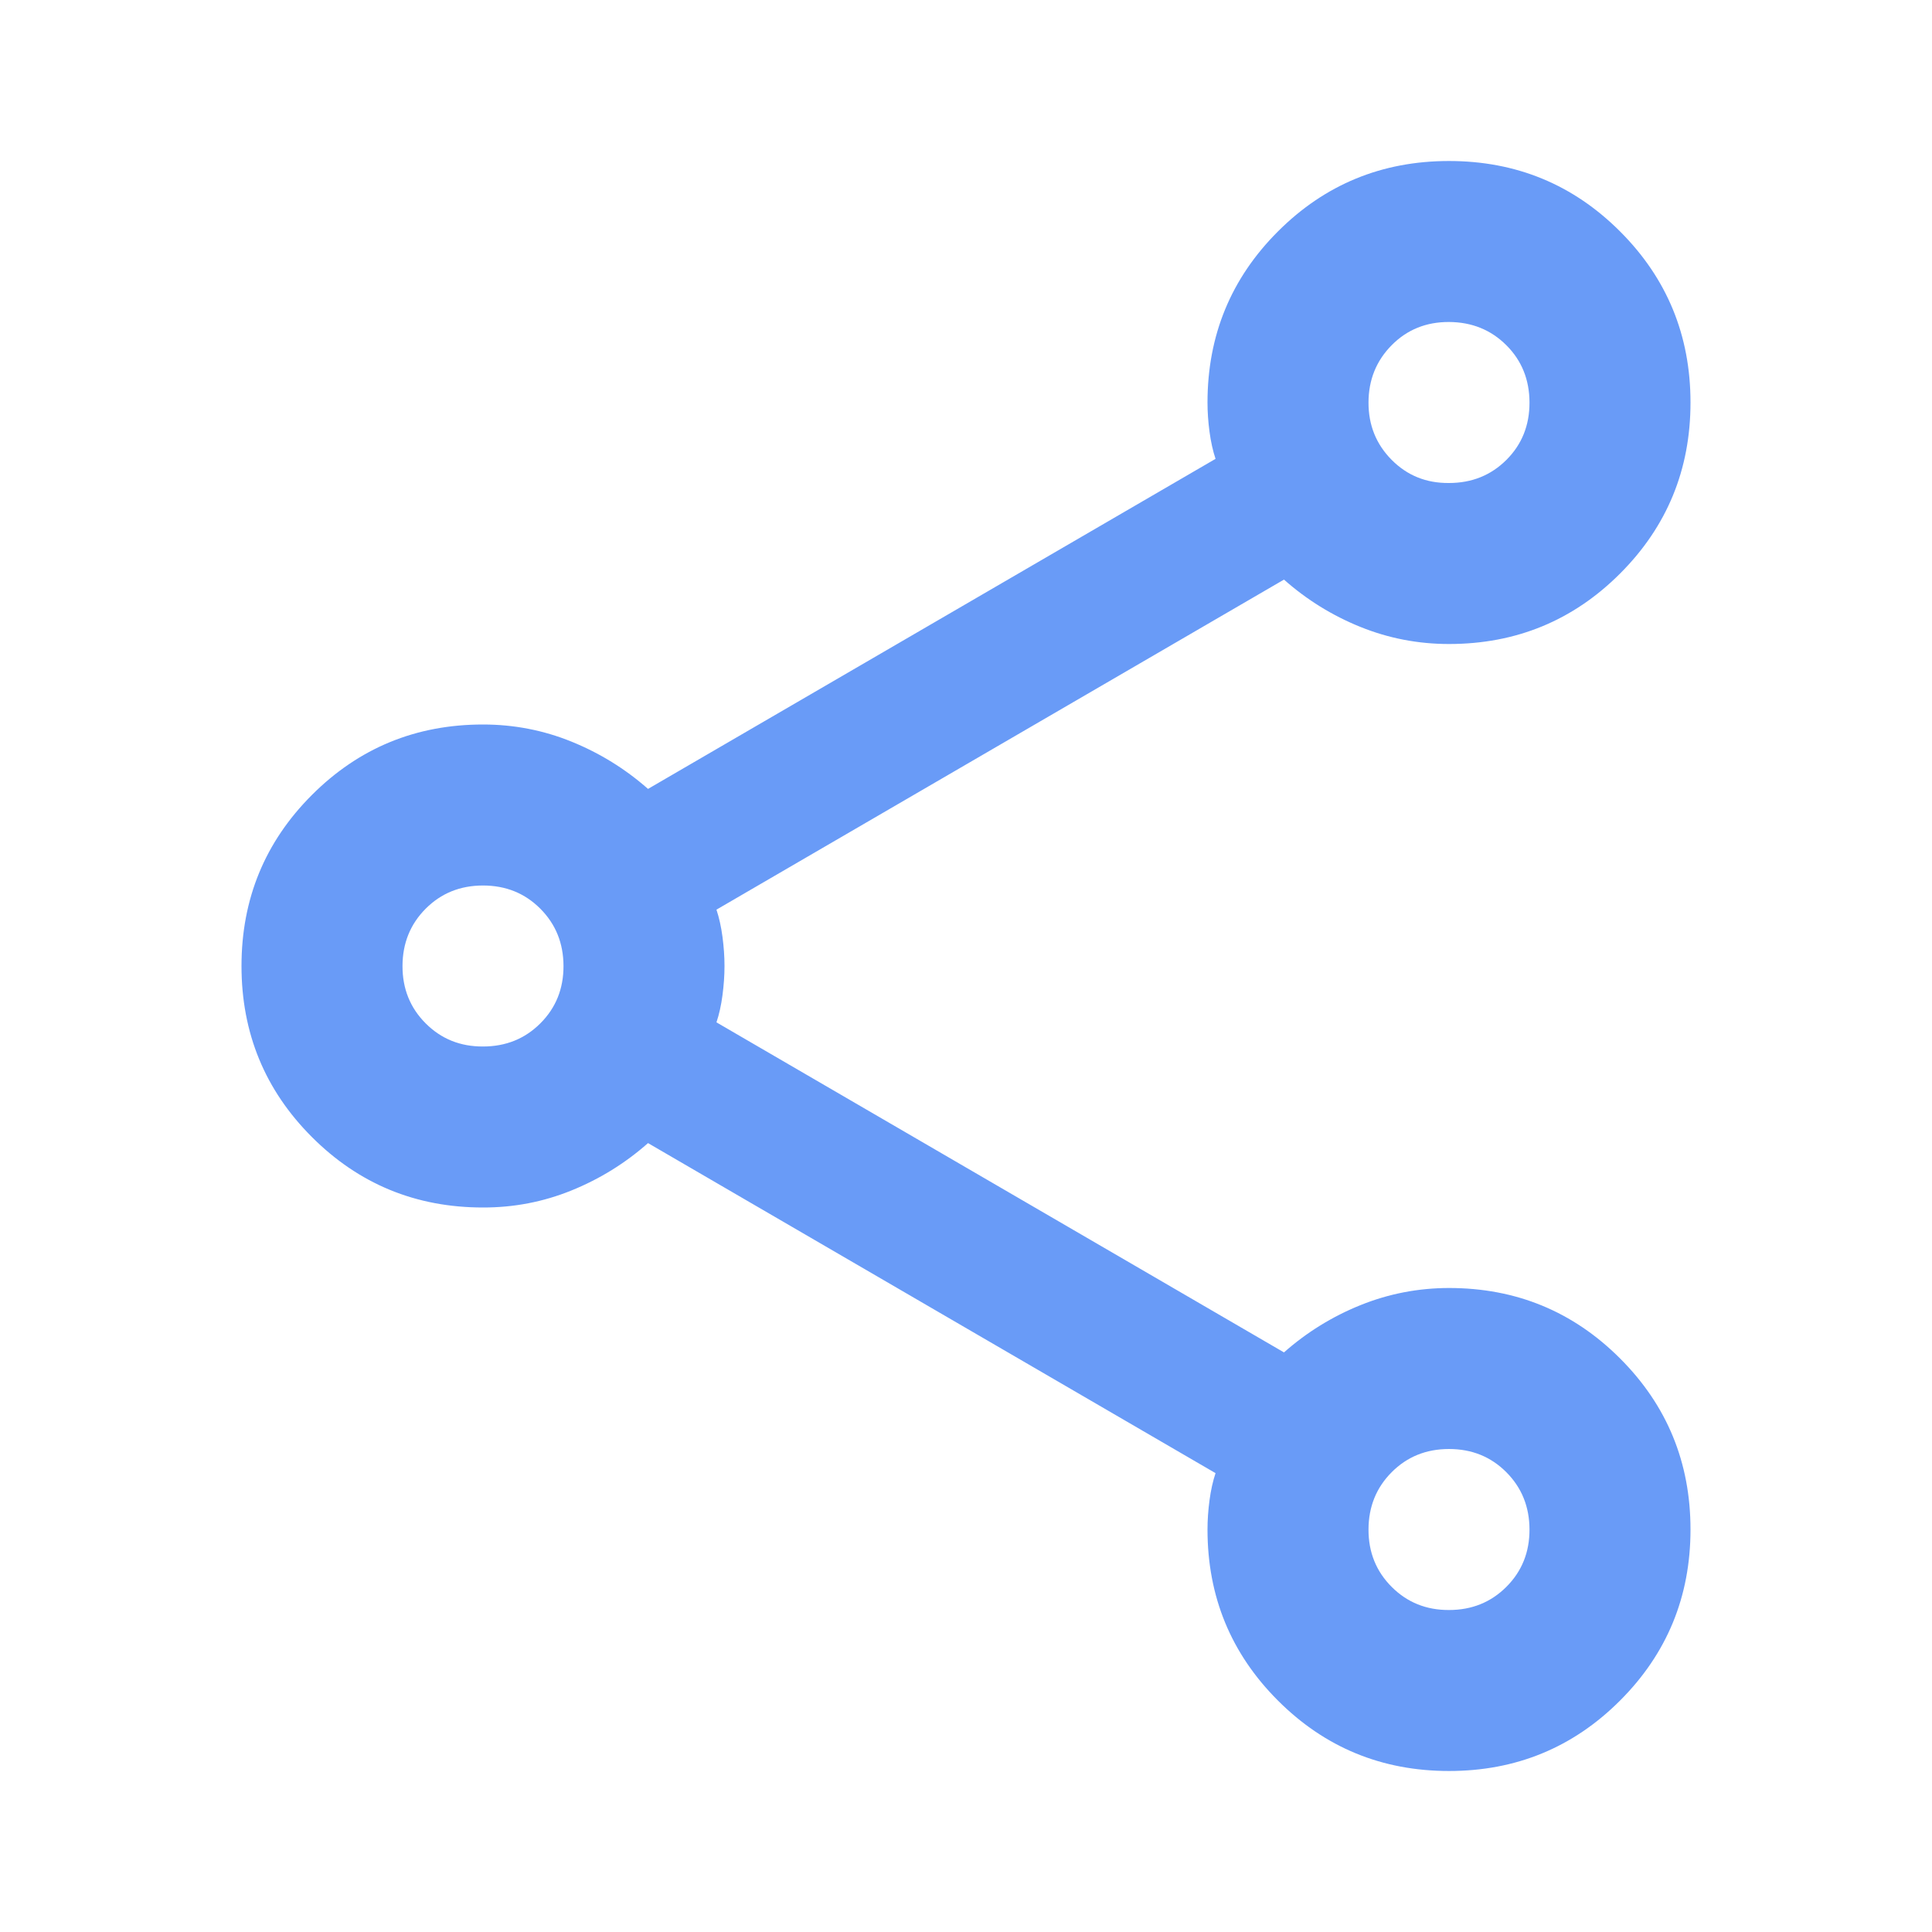 <svg width="140" height="140" viewBox="0 0 140 140" fill="none" xmlns="http://www.w3.org/2000/svg">
<path d="M105 128.333C100.139 128.333 96.007 126.632 92.604 123.229C89.201 119.826 87.5 115.695 87.5 110.833C87.5 110.153 87.549 109.447 87.646 108.716C87.743 107.985 87.889 107.33 88.083 106.75L46.958 82.833C45.306 84.292 43.458 85.435 41.417 86.263C39.375 87.092 37.236 87.504 35 87.5C30.139 87.5 26.007 85.799 22.604 82.396C19.201 78.993 17.5 74.861 17.5 70C17.5 65.139 19.201 61.007 22.604 57.604C26.007 54.202 30.139 52.5 35 52.5C37.236 52.5 39.375 52.914 41.417 53.743C43.458 54.571 45.306 55.712 46.958 57.167L88.083 33.25C87.889 32.667 87.743 32.011 87.646 31.284C87.549 30.557 87.5 29.851 87.5 29.167C87.5 24.306 89.201 20.174 92.604 16.771C96.007 13.368 100.139 11.667 105 11.667C109.861 11.667 113.993 13.368 117.396 16.771C120.799 20.174 122.5 24.306 122.5 29.167C122.5 34.028 120.799 38.16 117.396 41.563C113.993 44.965 109.861 46.667 105 46.667C102.764 46.667 100.625 46.255 98.583 45.43C96.542 44.606 94.694 43.462 93.042 42L51.917 65.917C52.111 66.5 52.257 67.157 52.354 67.888C52.451 68.62 52.5 69.323 52.5 70C52.5 70.677 52.451 71.383 52.354 72.118C52.257 72.853 52.111 73.508 51.917 74.083L93.042 98C94.694 96.542 96.542 95.4 98.583 94.576C100.625 93.751 102.764 93.337 105 93.333C109.861 93.333 113.993 95.035 117.396 98.438C120.799 101.84 122.5 105.972 122.5 110.833C122.5 115.695 120.799 119.826 117.396 123.229C113.993 126.632 109.861 128.333 105 128.333ZM105 35C106.653 35 108.039 34.442 109.159 33.326C110.279 32.21 110.837 30.823 110.833 29.167C110.829 27.51 110.269 26.126 109.153 25.013C108.037 23.901 106.653 23.341 105 23.333C103.347 23.326 101.963 23.886 100.847 25.013C99.731 26.141 99.171 27.526 99.167 29.167C99.163 30.808 99.723 32.194 100.847 33.326C101.971 34.458 103.355 35.016 105 35ZM35 75.833C36.653 75.833 38.039 75.273 39.159 74.153C40.279 73.033 40.837 71.649 40.833 70C40.829 68.351 40.269 66.967 39.153 65.847C38.037 64.727 36.653 64.167 35 64.167C33.347 64.167 31.963 64.727 30.847 65.847C29.731 66.967 29.171 68.351 29.167 70C29.163 71.649 29.723 73.035 30.847 74.159C31.971 75.283 33.355 75.841 35 75.833ZM105 116.667C106.653 116.667 108.039 116.107 109.159 114.987C110.279 113.867 110.837 112.482 110.833 110.833C110.829 109.185 110.269 107.8 109.153 106.68C108.037 105.56 106.653 105 105 105C103.347 105 101.963 105.56 100.847 106.68C99.731 107.8 99.171 109.185 99.167 110.833C99.163 112.482 99.723 113.869 100.847 114.993C101.971 116.116 103.355 116.675 105 116.667Z" fill="#699BF7"/>
</svg>
